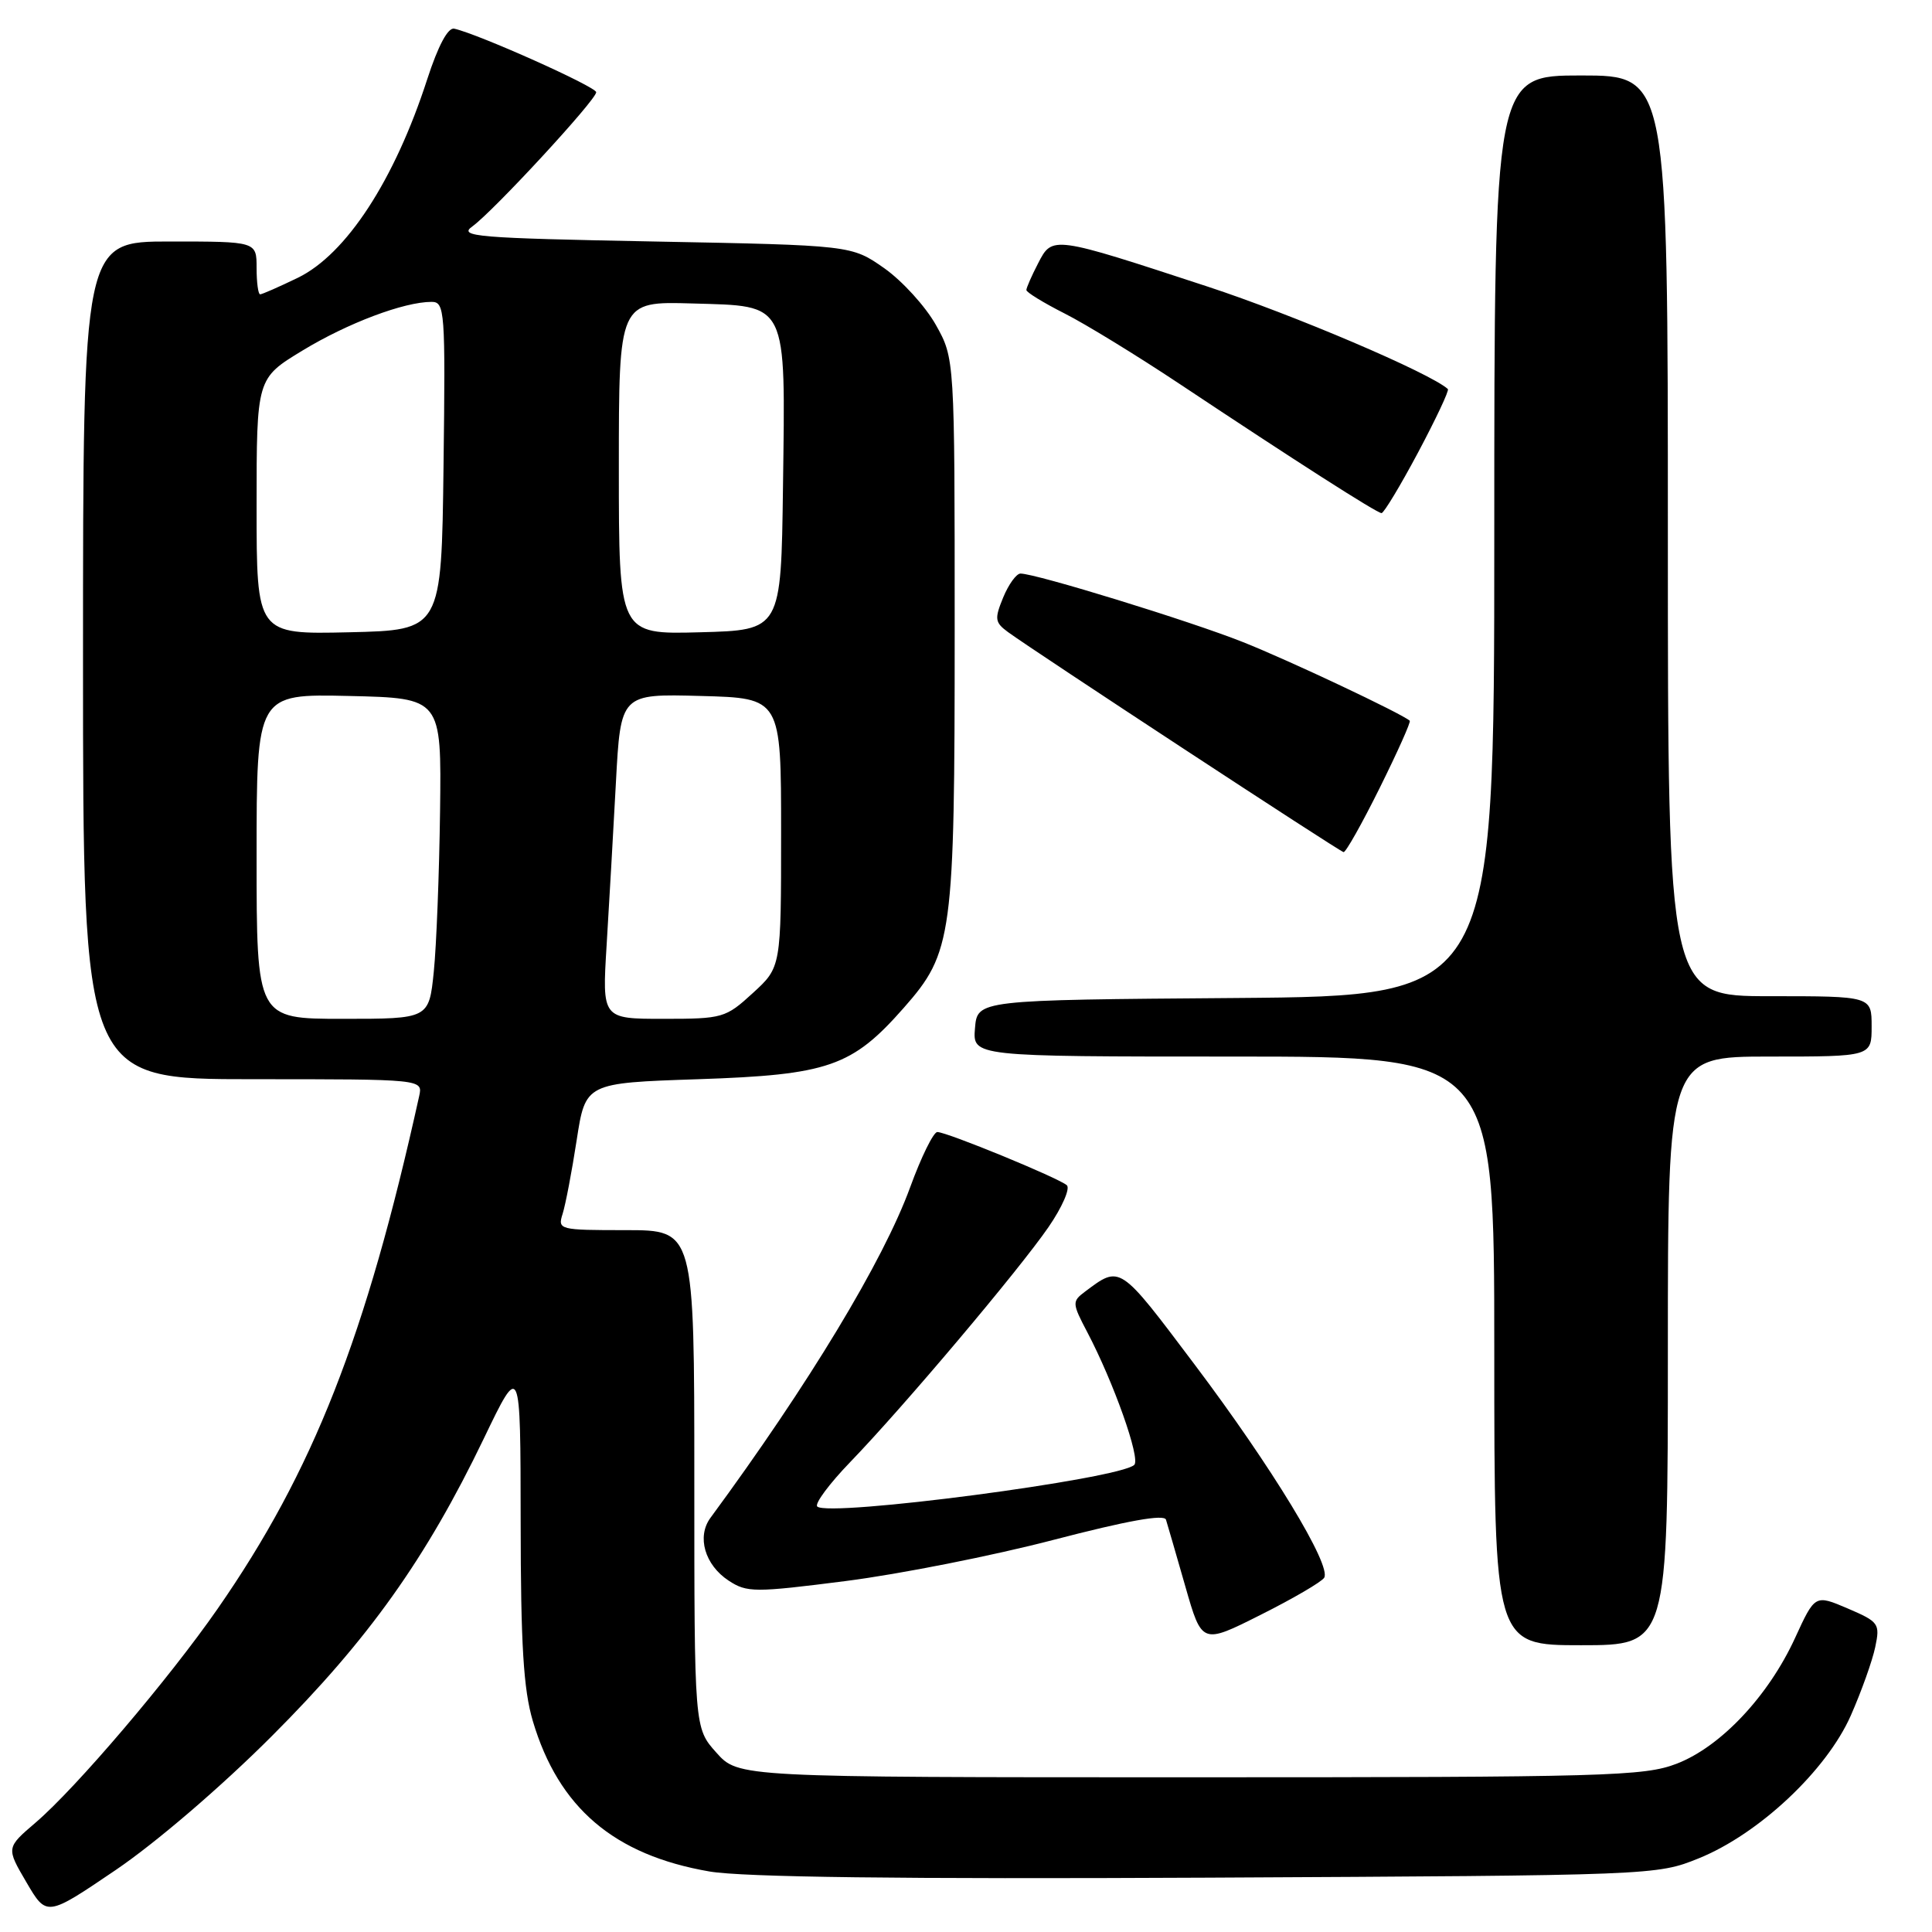 <?xml version="1.0" encoding="UTF-8" standalone="no"?>
<!DOCTYPE svg PUBLIC "-//W3C//DTD SVG 1.1//EN" "http://www.w3.org/Graphics/SVG/1.1/DTD/svg11.dtd" >
<svg xmlns="http://www.w3.org/2000/svg" xmlns:xlink="http://www.w3.org/1999/xlink" version="1.1" viewBox="0 0 256 256">
 <g >
 <path fill="currentColor"
d=" M 36.03 230.03 C 48.84 217.22 56.45 206.53 64.10 190.63 C 68.97 180.50 68.97 180.50 68.99 201.57 C 69.00 217.96 69.36 223.84 70.60 228.04 C 74.02 239.54 81.36 245.80 94.00 247.98 C 98.45 248.74 119.29 249.00 160.00 248.80 C 219.16 248.50 219.53 248.49 225.09 246.24 C 233.07 243.01 242.02 234.60 245.24 227.32 C 246.65 224.12 248.11 220.03 248.48 218.24 C 249.13 215.14 248.96 214.90 244.83 213.13 C 240.50 211.28 240.50 211.28 237.85 217.05 C 234.32 224.74 228.01 231.45 222.17 233.70 C 217.86 235.36 212.92 235.50 157.67 235.50 C 97.84 235.50 97.84 235.50 94.92 232.23 C 92.00 228.97 92.00 228.97 92.00 195.98 C 92.00 163.00 92.00 163.00 82.93 163.00 C 74.09 163.00 73.88 162.95 74.55 160.84 C 74.93 159.64 75.77 155.26 76.41 151.09 C 77.58 143.50 77.58 143.50 92.54 143.00 C 109.77 142.42 112.90 141.33 119.75 133.55 C 126.23 126.19 126.50 124.18 126.50 83.50 C 126.50 47.50 126.50 47.50 124.00 43.04 C 122.62 40.59 119.55 37.22 117.17 35.54 C 112.83 32.50 112.83 32.50 86.67 32.00 C 63.07 31.55 60.70 31.35 62.59 30.00 C 65.37 28.00 79.00 13.24 79.00 12.22 C 79.00 11.50 63.42 4.52 60.19 3.80 C 59.36 3.61 58.06 6.04 56.61 10.50 C 52.28 23.88 45.88 33.69 39.46 36.81 C 36.98 38.01 34.73 39.00 34.47 39.00 C 34.21 39.00 34.00 37.42 34.00 35.50 C 34.00 32.00 34.00 32.00 22.50 32.00 C 11.00 32.00 11.00 32.00 11.00 87.50 C 11.00 143.00 11.00 143.00 33.52 143.00 C 56.04 143.00 56.04 143.00 55.54 145.25 C 48.49 177.15 41.49 194.96 28.83 213.18 C 22.41 222.43 10.07 236.93 4.71 241.51 C 0.82 244.84 0.82 244.84 3.50 249.41 C 6.18 253.99 6.18 253.99 15.34 247.78 C 20.66 244.17 29.33 236.74 36.03 230.03 Z  M 175.46 209.06 C 176.46 207.45 168.54 194.41 158.28 180.79 C 148.26 167.48 148.48 167.62 143.73 171.18 C 142.05 172.44 142.06 172.70 144.06 176.50 C 147.58 183.20 151.14 193.26 150.30 194.10 C 148.43 195.97 109.73 201.06 108.29 199.62 C 107.92 199.25 109.89 196.60 112.66 193.73 C 119.72 186.42 135.00 168.31 138.93 162.60 C 140.74 159.97 141.83 157.47 141.36 157.05 C 140.28 156.09 125.47 150.00 124.20 150.00 C 123.69 150.00 122.07 153.29 120.60 157.32 C 117.04 167.08 107.14 183.46 94.14 201.12 C 92.30 203.62 93.39 207.37 96.56 209.45 C 98.98 211.03 99.96 211.04 112.10 209.49 C 119.22 208.58 131.60 206.13 139.60 204.04 C 149.40 201.49 154.27 200.61 154.50 201.37 C 154.70 201.99 155.84 205.96 157.06 210.20 C 159.26 217.89 159.26 217.89 167.05 213.97 C 171.34 211.82 175.12 209.61 175.46 209.06 Z  M 221.00 179.00 C 221.00 140.00 221.00 140.00 234.50 140.00 C 248.00 140.00 248.00 140.00 248.00 136.00 C 248.00 132.00 248.00 132.00 234.50 132.00 C 221.00 132.00 221.00 132.00 221.00 71.00 C 221.00 10.00 221.00 10.00 209.50 10.00 C 198.00 10.00 198.00 10.00 198.00 70.99 C 198.00 131.97 198.00 131.97 163.75 132.24 C 129.50 132.50 129.50 132.50 129.19 136.25 C 128.88 140.00 128.88 140.00 163.44 140.00 C 198.00 140.00 198.00 140.00 198.00 179.00 C 198.00 218.00 198.00 218.00 209.50 218.00 C 221.00 218.00 221.00 218.00 221.00 179.00 Z  M 182.83 104.38 C 185.18 99.64 186.97 95.65 186.80 95.50 C 185.71 94.54 170.78 87.49 164.70 85.08 C 157.66 82.28 137.26 76.00 135.22 76.00 C 134.68 76.00 133.65 77.42 132.93 79.16 C 131.76 82.01 131.82 82.47 133.56 83.75 C 136.97 86.25 177.48 112.82 178.03 112.91 C 178.32 112.96 180.48 109.12 182.83 104.38 Z  M 187.91 59.94 C 190.27 55.50 192.05 51.73 191.85 51.55 C 189.51 49.43 171.38 41.70 160.00 37.97 C 139.40 31.21 139.45 31.22 137.56 34.88 C 136.70 36.54 136.00 38.14 136.00 38.43 C 136.00 38.73 138.27 40.12 141.05 41.53 C 143.83 42.93 150.69 47.14 156.30 50.87 C 171.62 61.06 182.43 67.98 183.06 67.99 C 183.36 68.00 185.55 64.37 187.91 59.94 Z  M 34.00 113.47 C 34.00 91.94 34.00 91.94 46.25 92.22 C 58.50 92.50 58.50 92.50 58.31 107.50 C 58.20 115.75 57.83 125.31 57.48 128.75 C 56.84 135.00 56.84 135.00 45.42 135.00 C 34.00 135.00 34.00 135.00 34.00 113.47 Z  M 80.38 125.25 C 80.71 119.89 81.26 110.20 81.61 103.72 C 82.24 91.93 82.24 91.93 92.87 92.22 C 103.50 92.50 103.50 92.50 103.50 110.33 C 103.50 128.16 103.50 128.16 99.76 131.58 C 96.15 134.89 95.76 135.00 87.91 135.00 C 79.78 135.00 79.78 135.00 80.38 125.25 Z  M 34.00 67.10 C 34.00 50.14 34.00 50.14 40.08 46.45 C 46.07 42.81 53.53 40.00 57.18 40.00 C 58.94 40.00 59.03 41.11 58.77 61.75 C 58.50 83.50 58.50 83.50 46.25 83.78 C 34.00 84.06 34.00 84.06 34.00 67.10 Z  M 82.00 62.00 C 82.00 39.93 82.00 39.93 91.72 40.21 C 104.51 40.59 104.07 39.69 103.75 64.50 C 103.50 83.50 103.50 83.50 92.75 83.78 C 82.00 84.07 82.00 84.07 82.00 62.00 Z "/>
</g>
</svg>